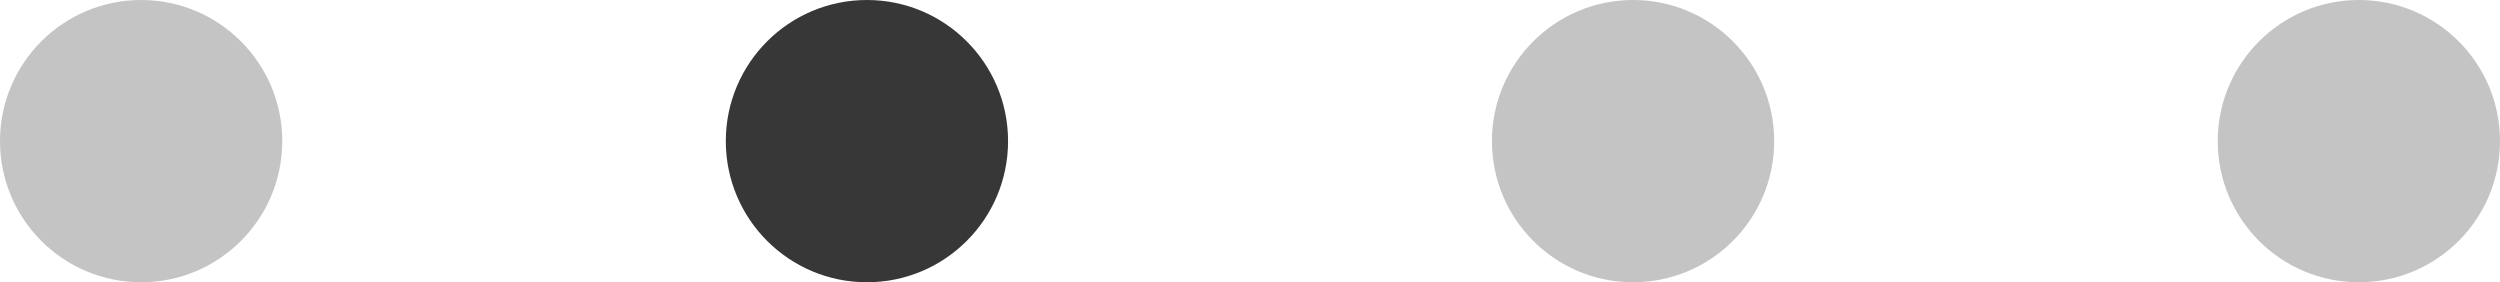 <svg width="62" height="7" viewBox="0 0 62 7" fill="none" xmlns="http://www.w3.org/2000/svg">
<circle cx="21.5" cy="3.5" r="3.5" fill="#373737"/>
<circle cx="3.5" cy="3.5" r="3.5" fill="#C4C4C4"/>
<circle cx="40.5" cy="3.5" r="3.5" fill="#C4C4C4"/>
<circle cx="58.5" cy="3.5" r="3.5" fill="#C4C4C4"/>
</svg>
